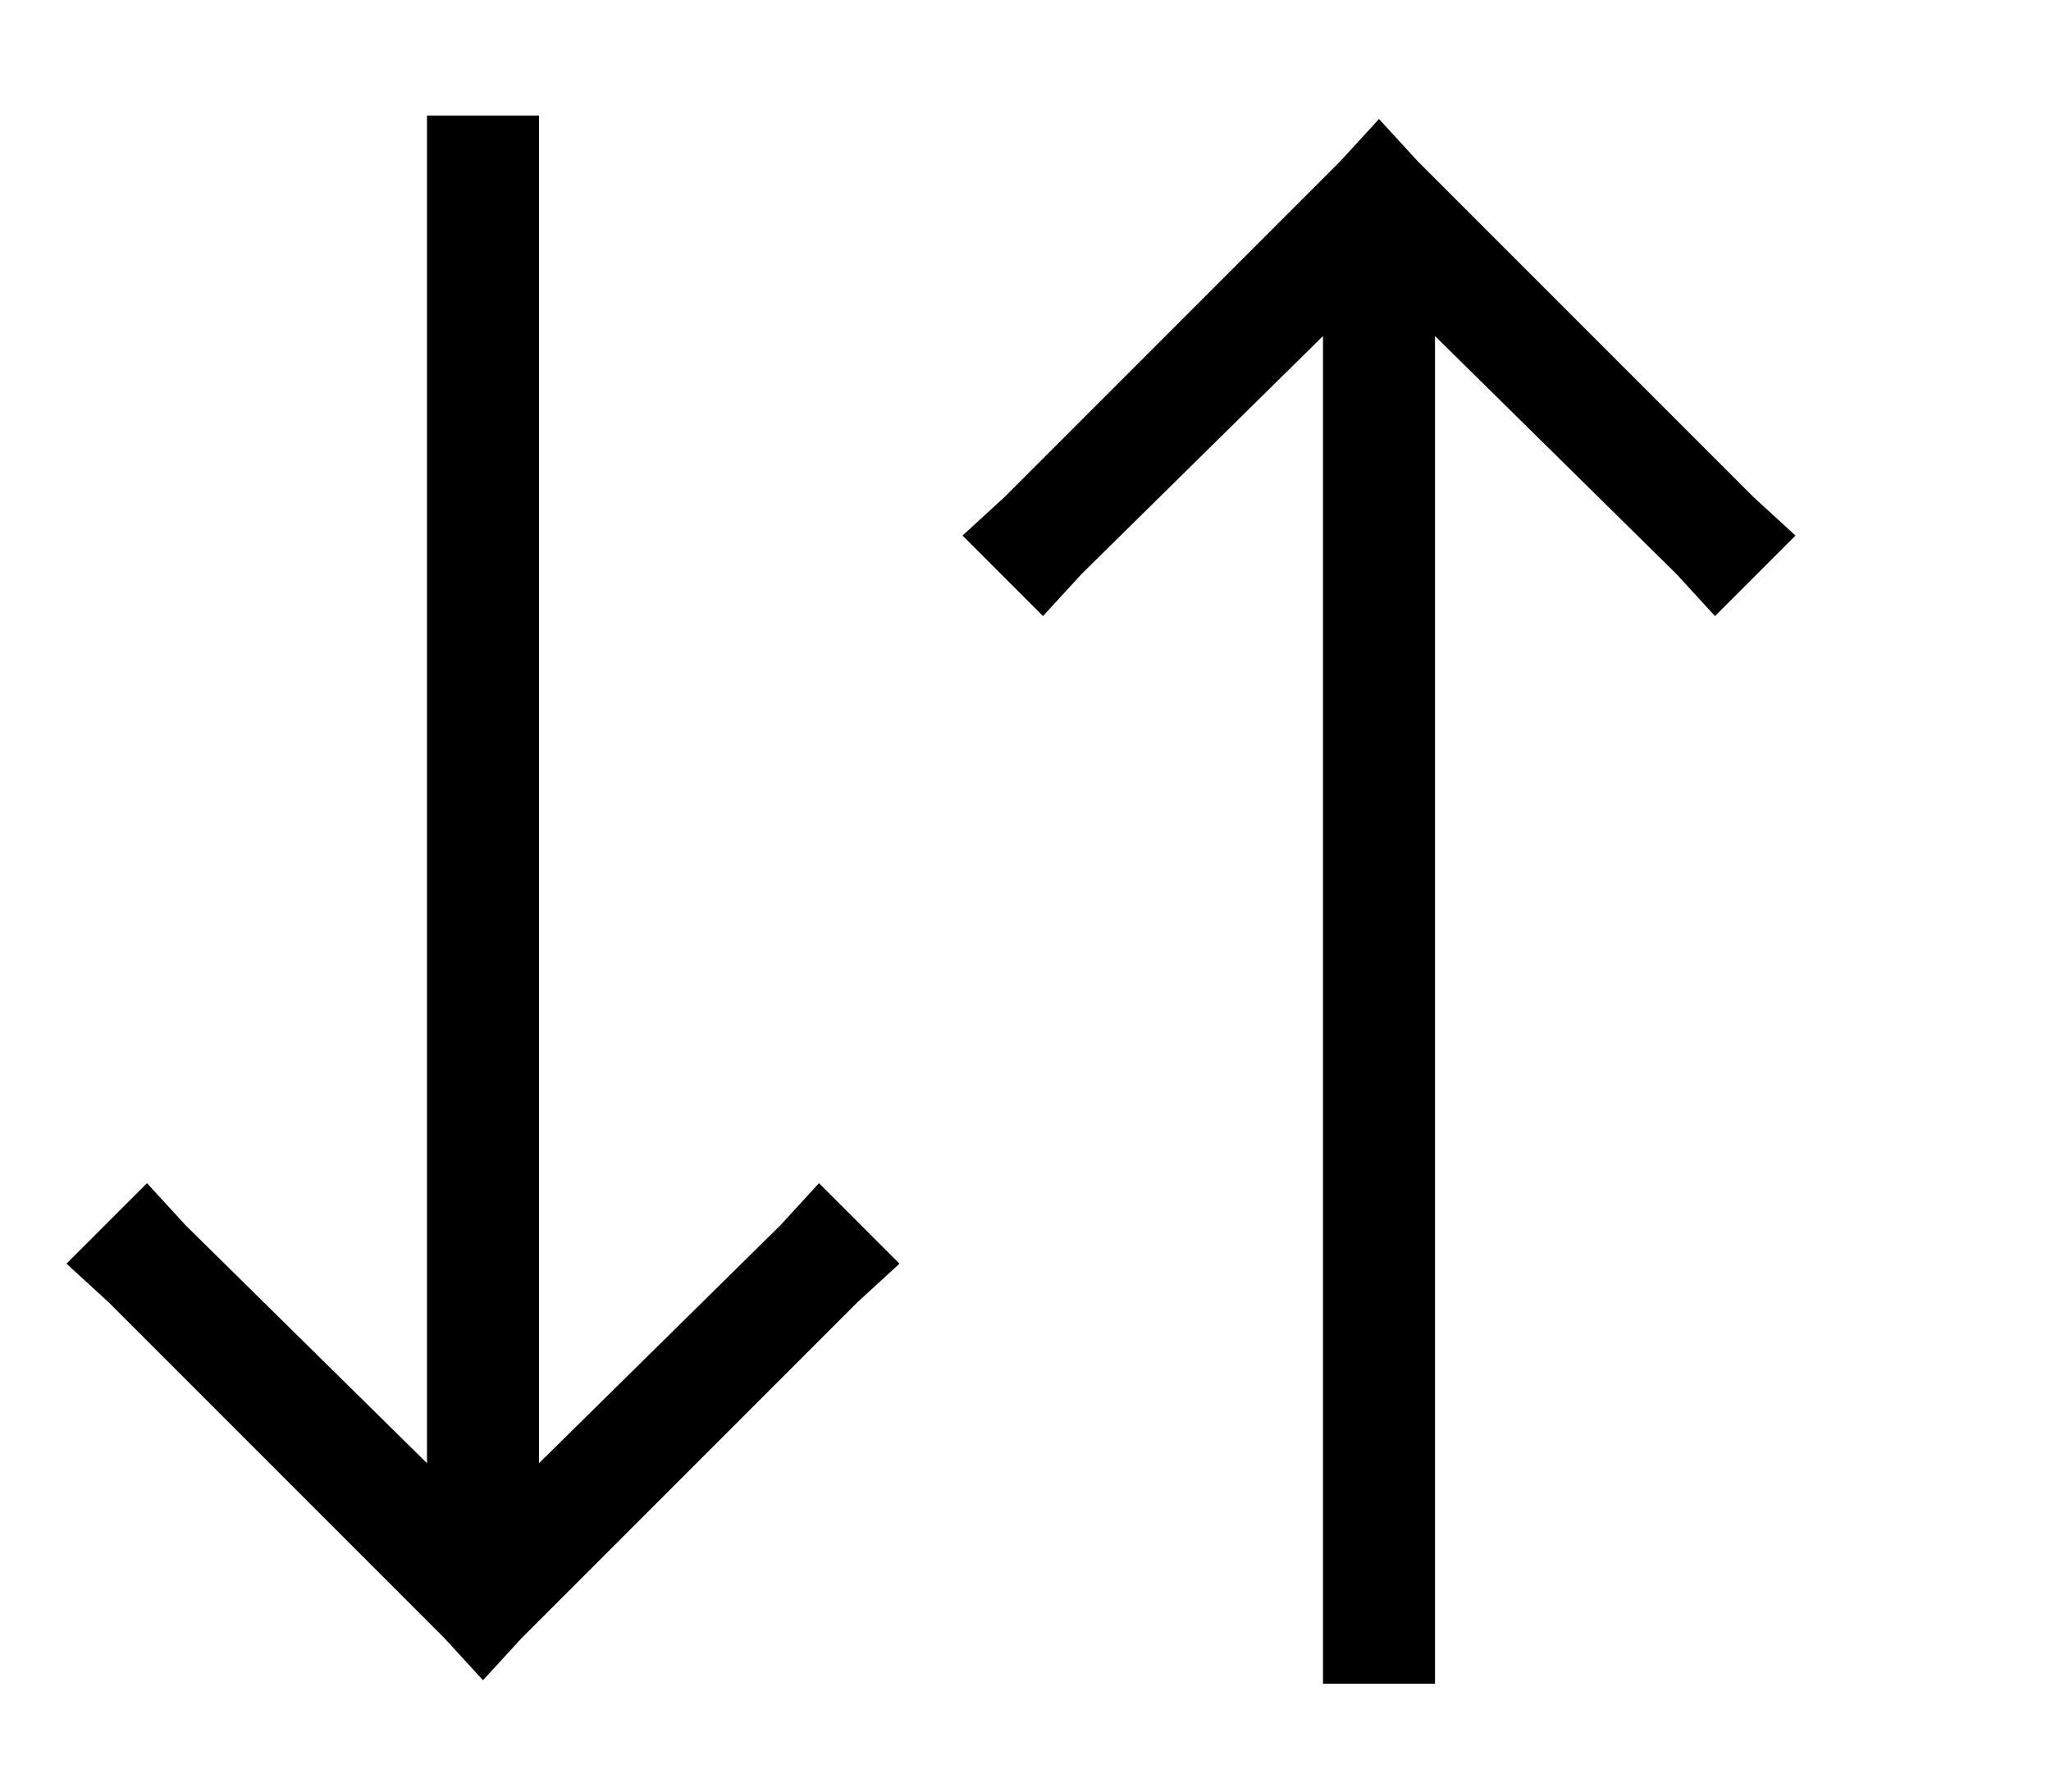 <?xml version="1.0" standalone="no"?>
<!DOCTYPE svg PUBLIC "-//W3C//DTD SVG 1.1//EN" "http://www.w3.org/Graphics/SVG/1.1/DTD/svg11.dtd" >
<svg xmlns="http://www.w3.org/2000/svg" xmlns:xlink="http://www.w3.org/1999/xlink" version="1.1" viewBox="-10 -40 586 512">
   <path fill="currentColor"
d="M117 428l11 12l-11 -12l11 12l11 -12v0l96 -96v0l12 -11v0l-23 -23v0l-11 12v0l-69 68v0v-369v0v-16v0h-32v0v16v0v369v0l-69 -68v0l-11 -12v0l-23 23v0l12 11v0l96 96v0zM373 6l-96 96l96 -96l-96 96l-12 11v0l23 23v0l11 -12v0l69 -68v0v369v0v16v0h32v0v-16v0v-369v0
l69 68v0l11 12v0l23 -23v0l-12 -11v0l-96 -96v0l-11 -12v0l-11 12v0z" />
</svg>
